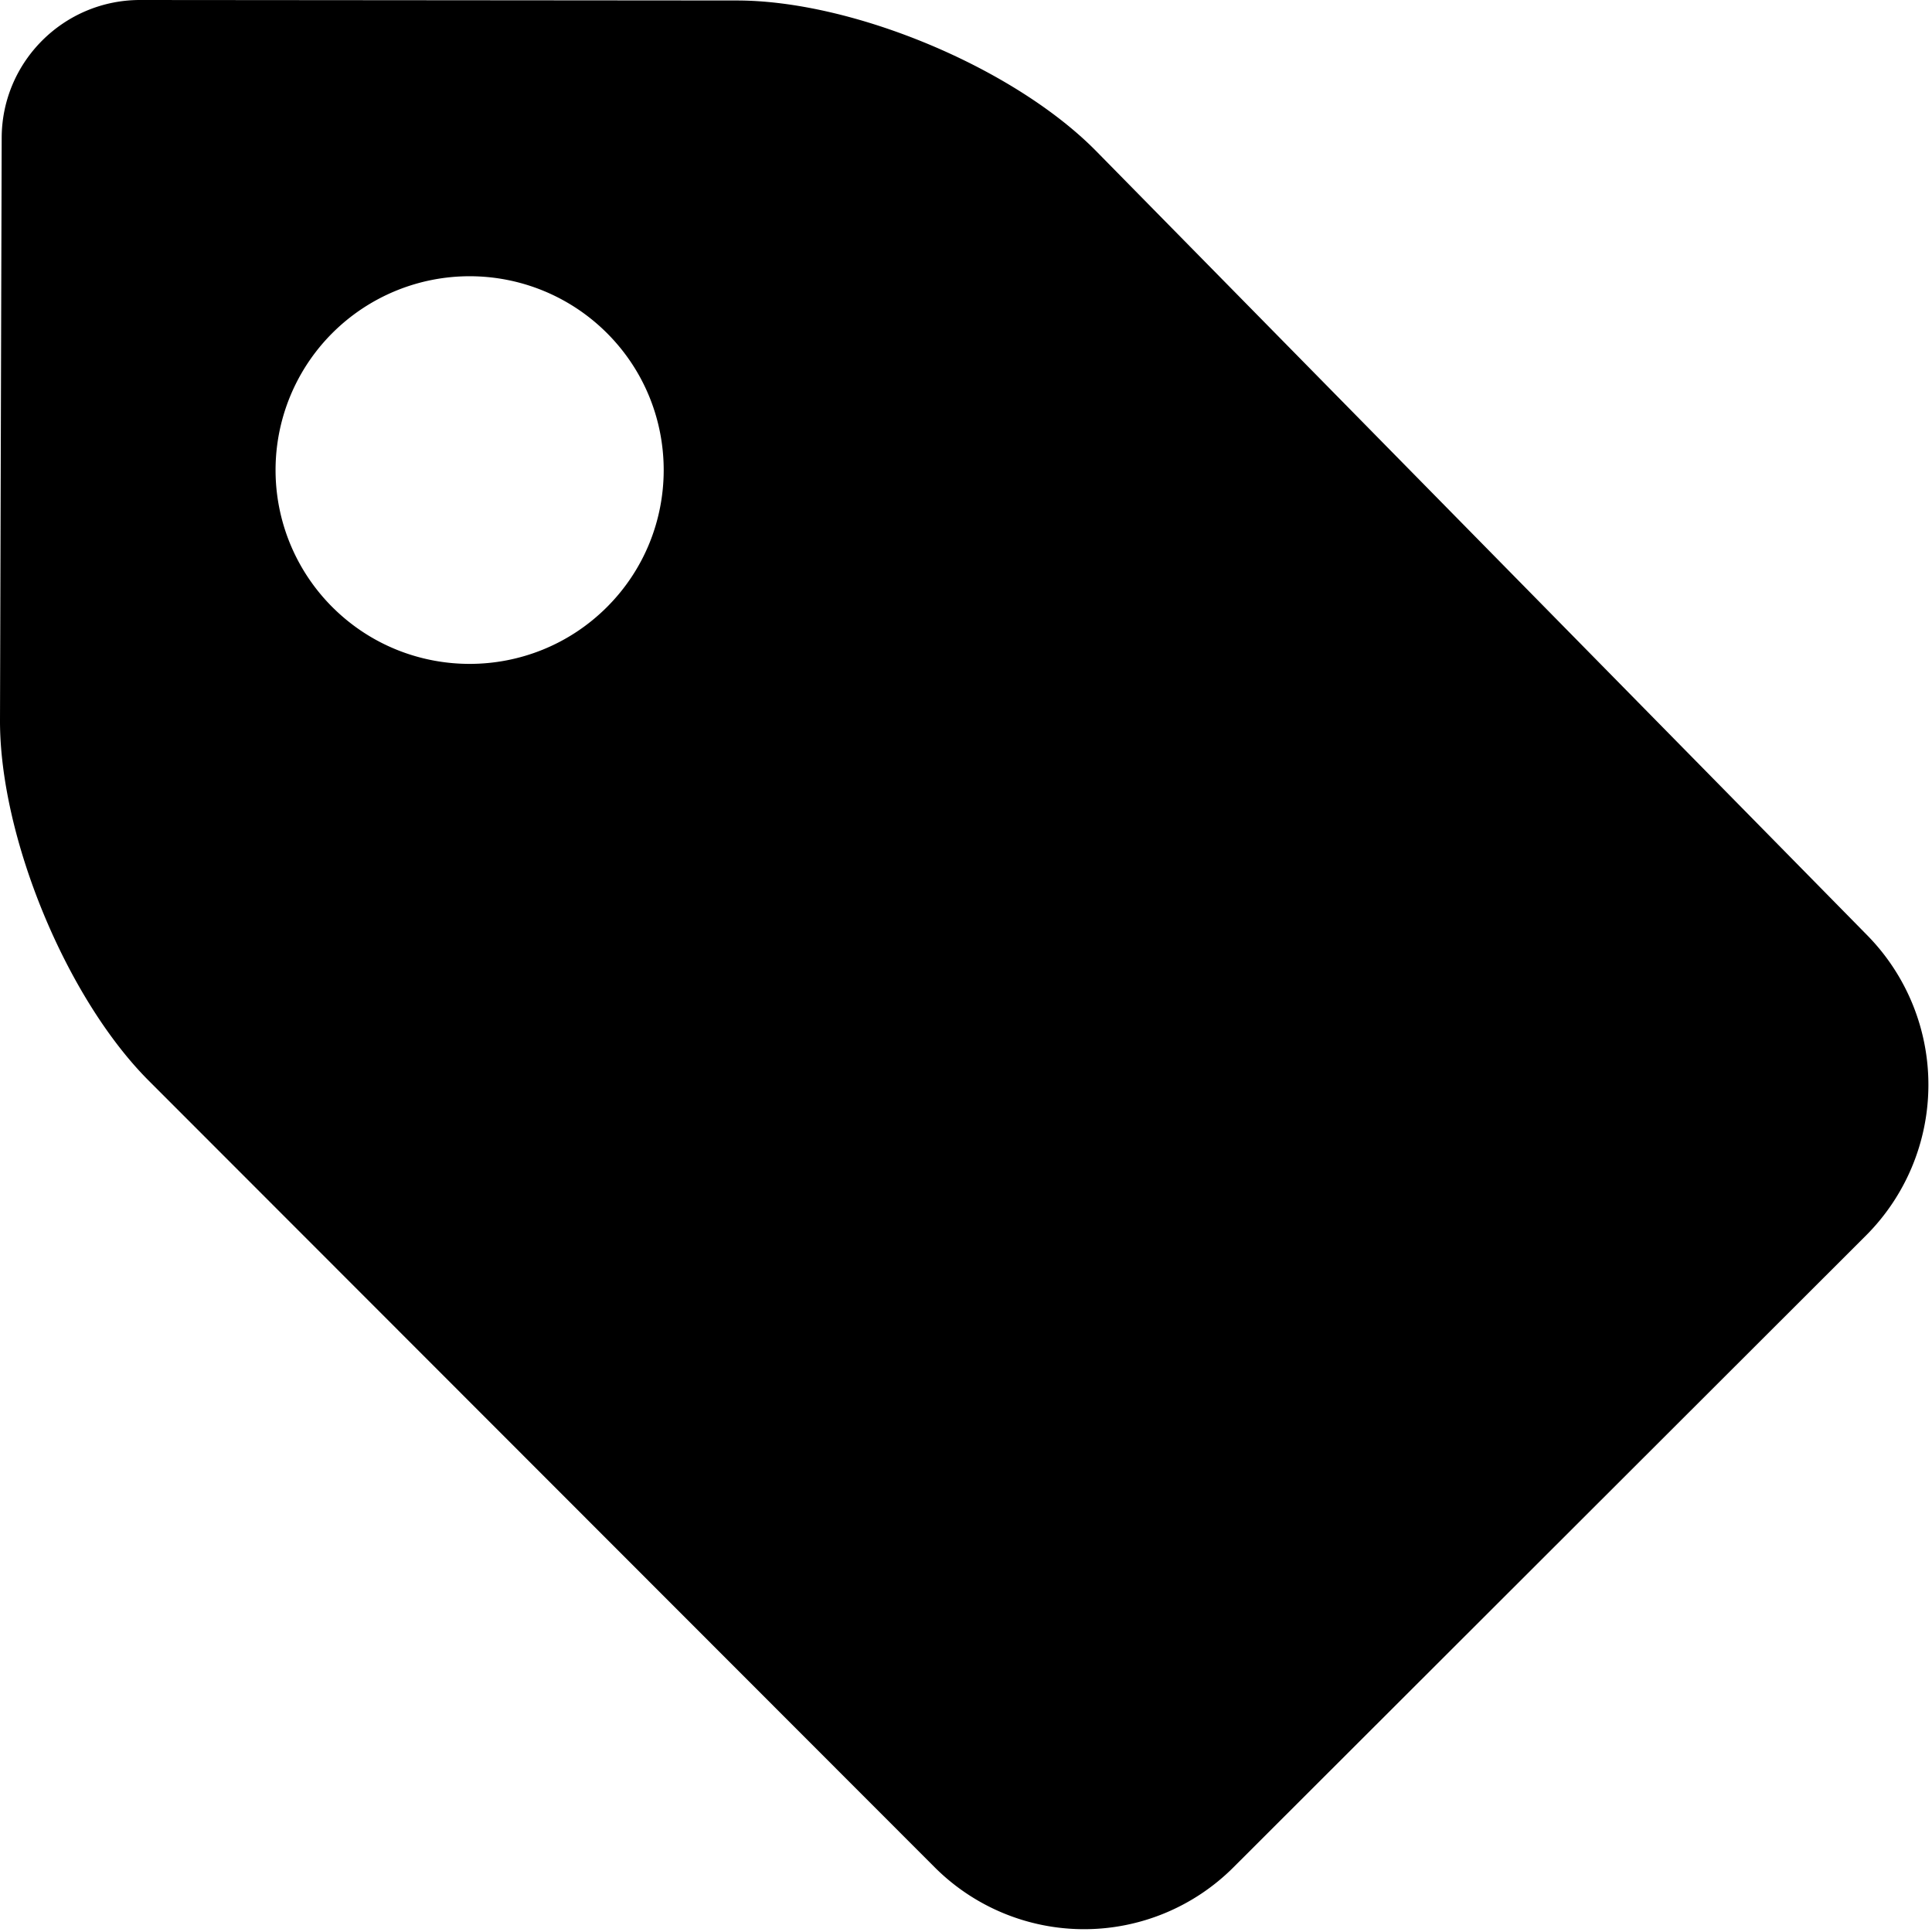 <?xml version="1.0" standalone="no"?><!DOCTYPE svg PUBLIC "-//W3C//DTD SVG 1.1//EN" "http://www.w3.org/Graphics/SVG/1.1/DTD/svg11.dtd"><svg t="1591336323562" class="icon" viewBox="0 0 1024 1024" version="1.1" xmlns="http://www.w3.org/2000/svg" p-id="28607" xmlns:xlink="http://www.w3.org/1999/xlink" width="64" height="64"><defs><style type="text/css"></style></defs><path d="M989.824 495.872l-408.747-415.701C537.686 36.053 452.395 0.299 390.528 0.256L74.24 0C33.878 0 1.024 32.64 0.896 73.003L0 381.696c-0.171 61.781 35.115 147.328 78.805 191.061l416.597 416.939a111.957 111.957 0 0 0 158.293 0.085l335.36-334.976a113.024 113.024 0 0 0 0.768-158.933z m-668.16-174.08c-40.192 40.107-105.301 40.107-145.493 0a102.656 102.656 0 0 1 0-145.28 102.955 102.955 0 0 1 145.493 0c40.149 40.107 40.149 105.173 0 145.28z" p-id="28608"></path></svg>